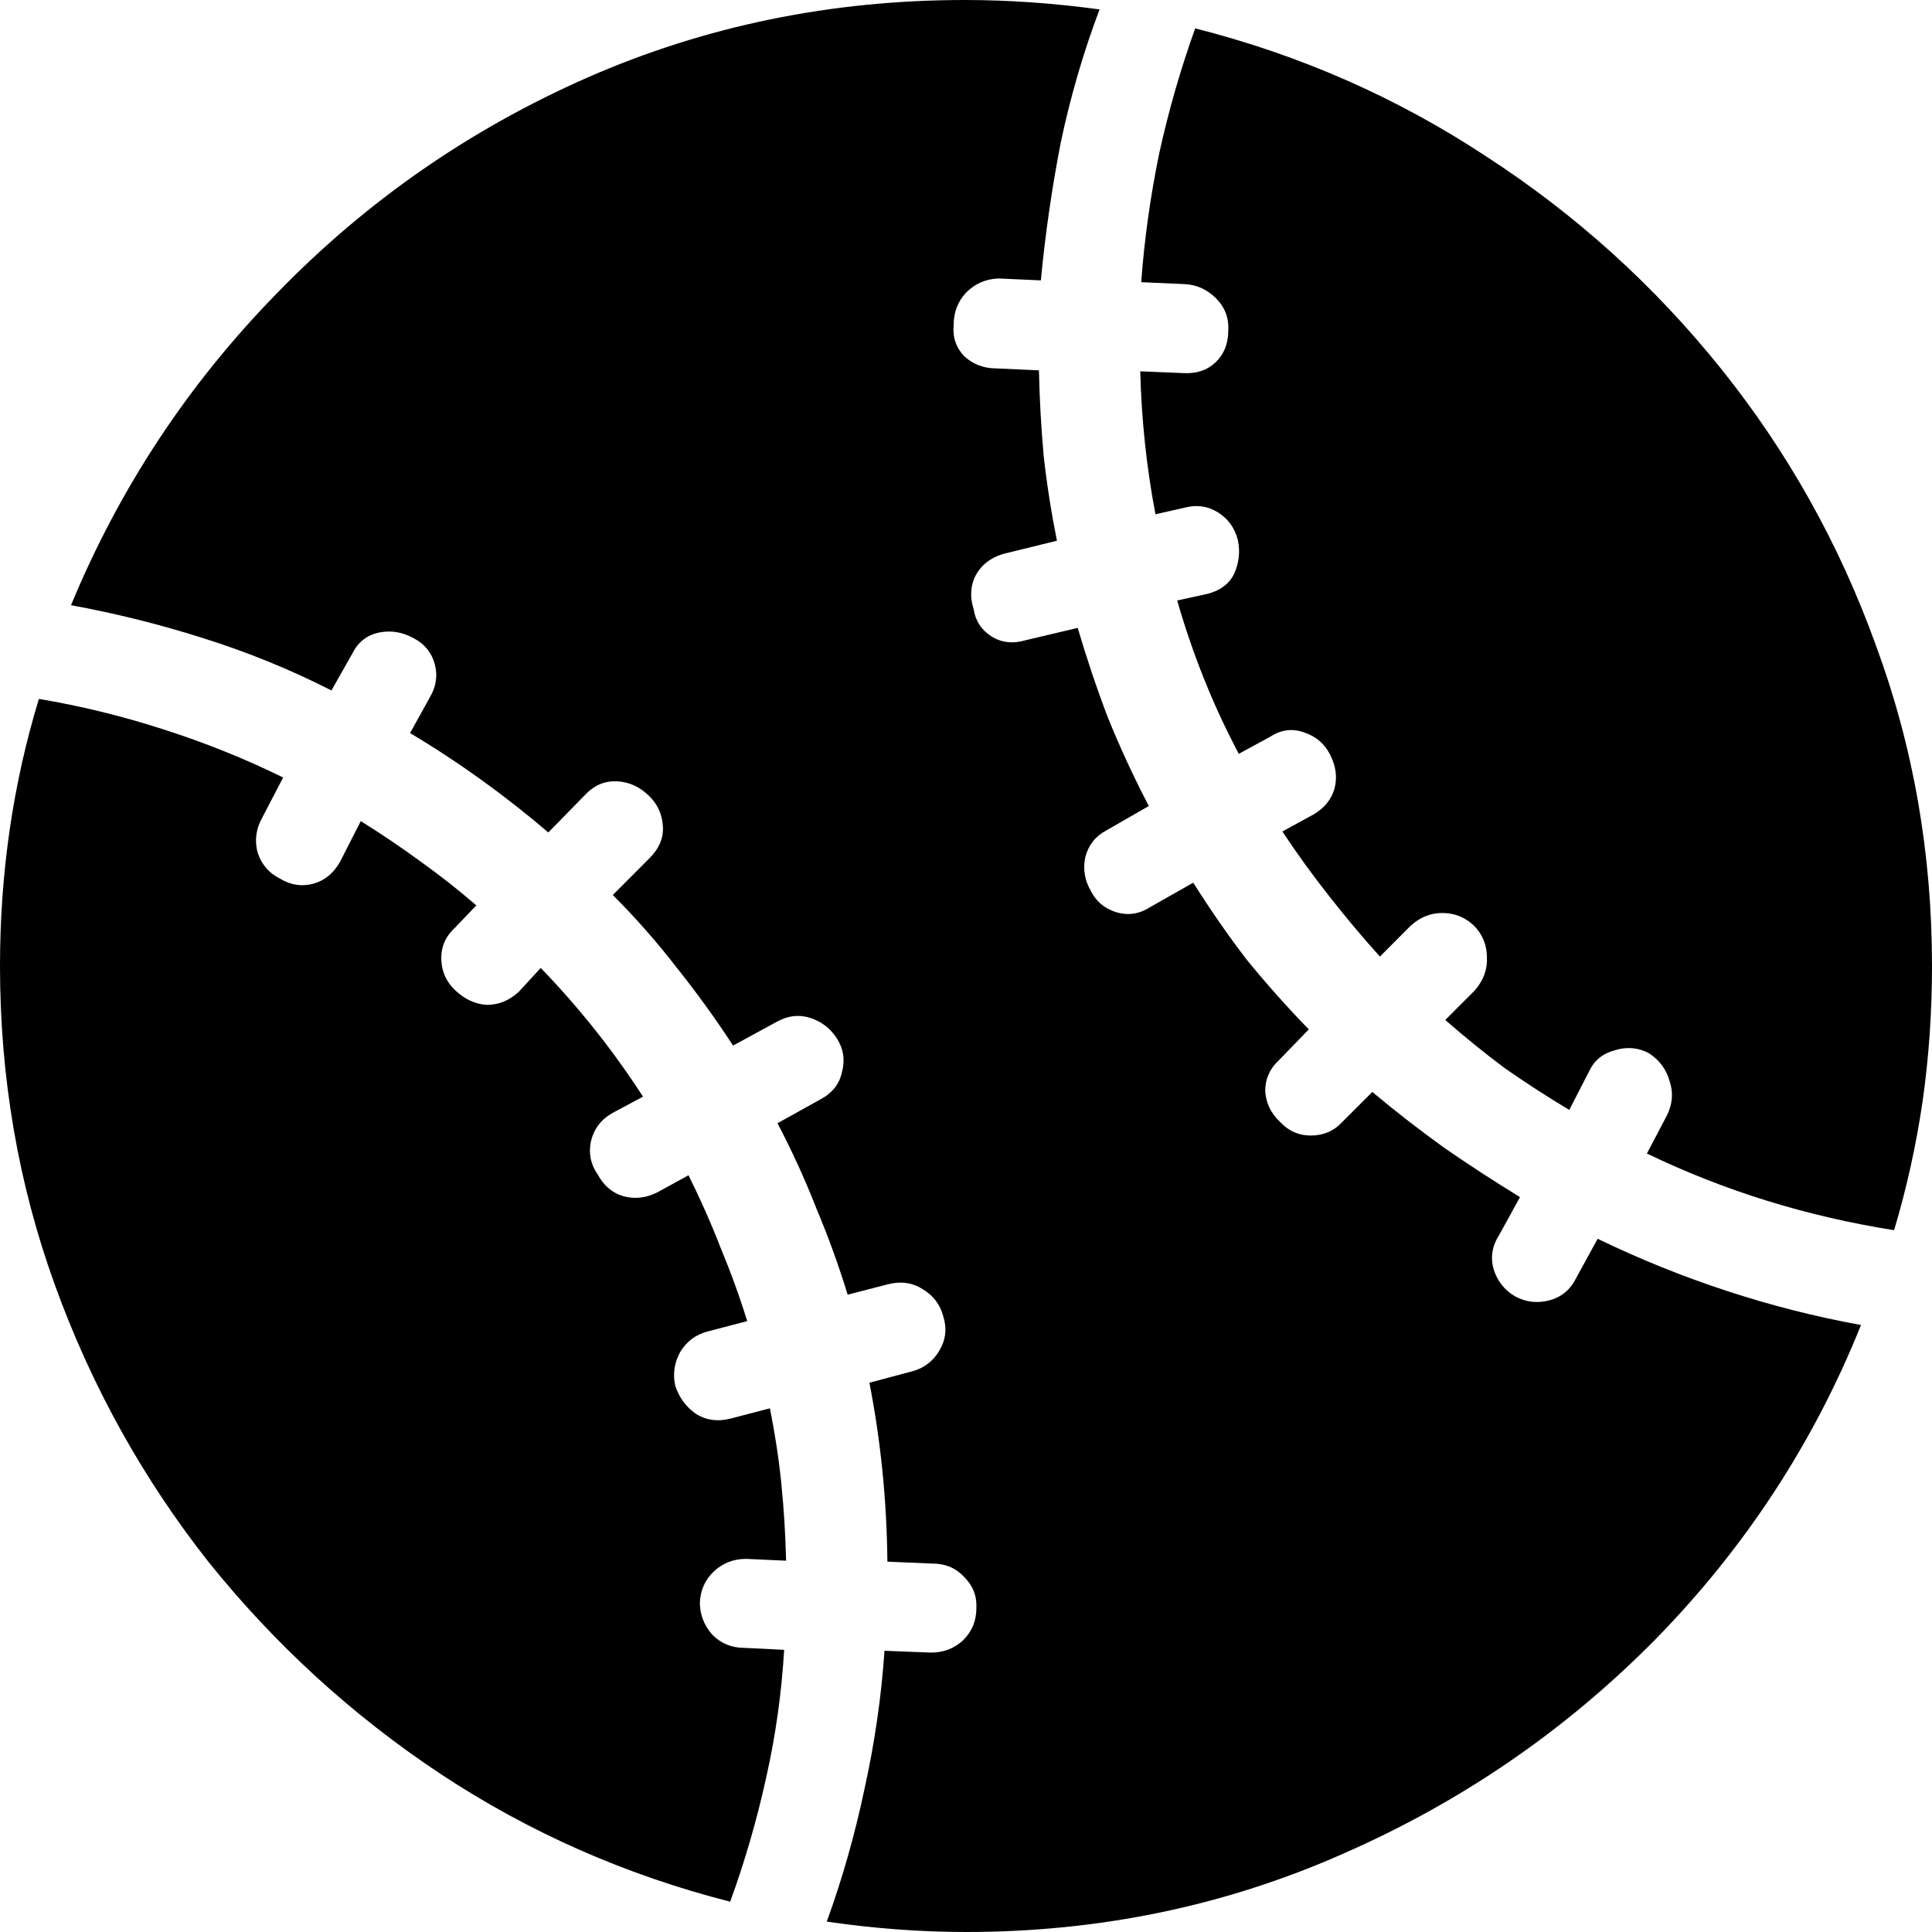 <svg
	color="rgb(0, 0, 0)"
	viewBox="0 0 16 16"
	fill="none"
	xmlns="http://www.w3.org/2000/svg"
>
	<path
		d="M0 8C0 8.925 0.152 9.807 0.455 10.643C0.758 11.48 1.182 12.243 1.725 12.933C2.275 13.618 2.915 14.204 3.647 14.69C4.384 15.177 5.184 15.529 6.047 15.749C6.167 15.42 6.267 15.077 6.345 14.722C6.424 14.371 6.473 14.018 6.494 13.663L6.165 13.647C6.06 13.647 5.971 13.611 5.898 13.537C5.83 13.459 5.796 13.37 5.796 13.271C5.801 13.166 5.841 13.08 5.914 13.012C5.987 12.944 6.076 12.91 6.18 12.91L6.51 12.925C6.505 12.711 6.492 12.499 6.471 12.29C6.45 12.081 6.418 11.872 6.376 11.663L6.047 11.749C5.942 11.775 5.848 11.762 5.765 11.71C5.681 11.652 5.624 11.574 5.592 11.475C5.571 11.38 5.584 11.289 5.631 11.2C5.684 11.111 5.759 11.054 5.859 11.027L6.188 10.941C6.125 10.737 6.052 10.536 5.969 10.337C5.89 10.133 5.801 9.932 5.702 9.733L5.443 9.875C5.349 9.922 5.255 9.932 5.161 9.906C5.072 9.88 5.001 9.82 4.949 9.725C4.891 9.642 4.873 9.55 4.894 9.451C4.92 9.346 4.98 9.268 5.075 9.216L5.325 9.082C5.2 8.889 5.067 8.703 4.925 8.525C4.784 8.348 4.635 8.178 4.478 8.016L4.298 8.212C4.22 8.285 4.131 8.322 4.031 8.322C3.937 8.316 3.851 8.277 3.773 8.204C3.699 8.136 3.66 8.052 3.655 7.953C3.65 7.848 3.686 7.759 3.765 7.686L3.945 7.498C3.793 7.367 3.637 7.244 3.475 7.129C3.318 7.014 3.156 6.905 2.988 6.8L2.816 7.137C2.763 7.231 2.69 7.292 2.596 7.318C2.502 7.344 2.41 7.331 2.322 7.278C2.227 7.231 2.165 7.158 2.133 7.059C2.107 6.959 2.12 6.863 2.173 6.769L2.345 6.439C2.026 6.282 1.694 6.149 1.349 6.039C1.009 5.929 0.667 5.846 0.322 5.788C0.107 6.494 0 7.231 0 8ZM8 16C9.108 16 10.152 15.783 11.129 15.349C12.107 14.92 12.967 14.329 13.71 13.576C14.452 12.818 15.02 11.95 15.412 10.973C15.035 10.905 14.664 10.81 14.298 10.69C13.932 10.57 13.576 10.426 13.231 10.259L13.051 10.588C13.004 10.682 12.931 10.742 12.831 10.769C12.732 10.795 12.638 10.784 12.549 10.737C12.46 10.685 12.4 10.609 12.369 10.51C12.342 10.411 12.358 10.316 12.416 10.227L12.588 9.914C12.374 9.783 12.165 9.647 11.961 9.506C11.757 9.359 11.558 9.205 11.365 9.043L11.114 9.294C11.046 9.367 10.96 9.404 10.855 9.404C10.756 9.404 10.672 9.367 10.604 9.294C10.525 9.221 10.484 9.135 10.478 9.035C10.478 8.936 10.515 8.852 10.588 8.784L10.839 8.525C10.661 8.342 10.492 8.152 10.329 7.953C10.172 7.749 10.024 7.535 9.882 7.31L9.522 7.514C9.433 7.571 9.339 7.584 9.239 7.553C9.145 7.522 9.077 7.464 9.035 7.38C8.983 7.292 8.967 7.197 8.988 7.098C9.014 6.999 9.072 6.925 9.161 6.878L9.514 6.675C9.388 6.434 9.276 6.191 9.176 5.945C9.082 5.699 8.999 5.451 8.925 5.2L8.494 5.302C8.39 5.333 8.295 5.323 8.212 5.271C8.128 5.218 8.078 5.142 8.063 5.043C8.031 4.944 8.037 4.852 8.078 4.769C8.125 4.68 8.201 4.62 8.306 4.588L8.753 4.478C8.706 4.243 8.669 4.008 8.643 3.773C8.622 3.537 8.609 3.302 8.604 3.067L8.251 3.051C8.146 3.051 8.058 3.017 7.984 2.949C7.916 2.876 7.888 2.79 7.898 2.69C7.898 2.586 7.932 2.497 8 2.424C8.073 2.35 8.162 2.311 8.267 2.306L8.62 2.322C8.656 1.94 8.711 1.561 8.784 1.184C8.863 0.808 8.97 0.439 9.106 0.078C8.724 0.026 8.353 0 7.992 0C6.884 0 5.841 0.214 4.863 0.643C3.89 1.072 3.035 1.665 2.298 2.424C1.561 3.176 0.991 4.039 0.588 5.012C0.959 5.08 1.325 5.171 1.686 5.286C2.052 5.401 2.405 5.545 2.745 5.718L2.918 5.412C2.965 5.318 3.038 5.26 3.137 5.239C3.237 5.218 3.333 5.234 3.427 5.286C3.516 5.333 3.574 5.404 3.6 5.498C3.626 5.592 3.613 5.684 3.561 5.773L3.396 6.071C3.799 6.311 4.18 6.586 4.541 6.894L4.855 6.573C4.928 6.499 5.014 6.465 5.114 6.471C5.213 6.476 5.302 6.518 5.38 6.596C5.448 6.664 5.485 6.748 5.49 6.847C5.495 6.941 5.459 7.027 5.38 7.106L5.075 7.412C5.263 7.6 5.438 7.799 5.6 8.008C5.767 8.217 5.924 8.434 6.071 8.659L6.431 8.463C6.525 8.41 6.62 8.4 6.714 8.431C6.808 8.463 6.881 8.52 6.933 8.604C6.986 8.688 6.999 8.779 6.973 8.878C6.952 8.978 6.891 9.054 6.792 9.106L6.439 9.302C6.559 9.532 6.667 9.767 6.761 10.008C6.86 10.243 6.946 10.481 7.02 10.722L7.357 10.635C7.461 10.609 7.556 10.622 7.639 10.675C7.728 10.727 7.786 10.803 7.812 10.902C7.843 11.001 7.833 11.095 7.78 11.184C7.728 11.273 7.652 11.331 7.553 11.357L7.2 11.451C7.294 11.932 7.344 12.426 7.349 12.933L7.725 12.949C7.83 12.949 7.916 12.986 7.984 13.059C8.058 13.132 8.091 13.218 8.086 13.318C8.086 13.422 8.05 13.511 7.976 13.584C7.903 13.652 7.814 13.686 7.71 13.686L7.325 13.671C7.299 14.052 7.244 14.431 7.161 14.808C7.082 15.184 6.978 15.553 6.847 15.914C7.239 15.971 7.624 16 8 16ZM16 8C16 7.069 15.846 6.186 15.537 5.349C15.234 4.507 14.805 3.741 14.251 3.051C13.697 2.361 13.048 1.775 12.306 1.294C11.569 0.808 10.766 0.455 9.898 0.235C9.778 0.57 9.678 0.915 9.6 1.271C9.527 1.626 9.477 1.982 9.451 2.337L9.812 2.353C9.911 2.358 9.997 2.397 10.071 2.471C10.144 2.544 10.178 2.633 10.172 2.737C10.172 2.847 10.136 2.936 10.063 3.004C9.995 3.067 9.909 3.095 9.804 3.09L9.443 3.075C9.448 3.273 9.461 3.472 9.482 3.671C9.503 3.869 9.532 4.065 9.569 4.259L9.812 4.204C9.911 4.178 10.003 4.191 10.086 4.243C10.17 4.295 10.225 4.371 10.251 4.471C10.272 4.57 10.261 4.664 10.22 4.753C10.178 4.837 10.105 4.891 10 4.918L9.749 4.973C9.812 5.192 9.885 5.407 9.969 5.616C10.052 5.825 10.149 6.034 10.259 6.243L10.518 6.102C10.607 6.044 10.698 6.031 10.792 6.063C10.892 6.094 10.965 6.154 11.012 6.243C11.064 6.342 11.077 6.439 11.051 6.533C11.025 6.622 10.967 6.693 10.878 6.745L10.62 6.886C10.745 7.075 10.876 7.255 11.012 7.427C11.148 7.6 11.286 7.765 11.428 7.922L11.678 7.671C11.757 7.597 11.846 7.561 11.945 7.561C12.044 7.561 12.131 7.595 12.204 7.663C12.277 7.736 12.314 7.825 12.314 7.929C12.319 8.029 12.285 8.12 12.212 8.204L11.969 8.447C12.131 8.588 12.295 8.722 12.463 8.847C12.635 8.967 12.813 9.082 12.996 9.192L13.161 8.871C13.203 8.782 13.273 8.724 13.373 8.698C13.472 8.667 13.566 8.675 13.655 8.722C13.744 8.779 13.801 8.858 13.828 8.957C13.859 9.051 13.851 9.145 13.804 9.239L13.639 9.553C14.277 9.861 14.96 10.073 15.686 10.188C15.791 9.838 15.869 9.482 15.922 9.122C15.974 8.756 16 8.382 16 8Z"
		fill="currentColor"
	/>
</svg>

